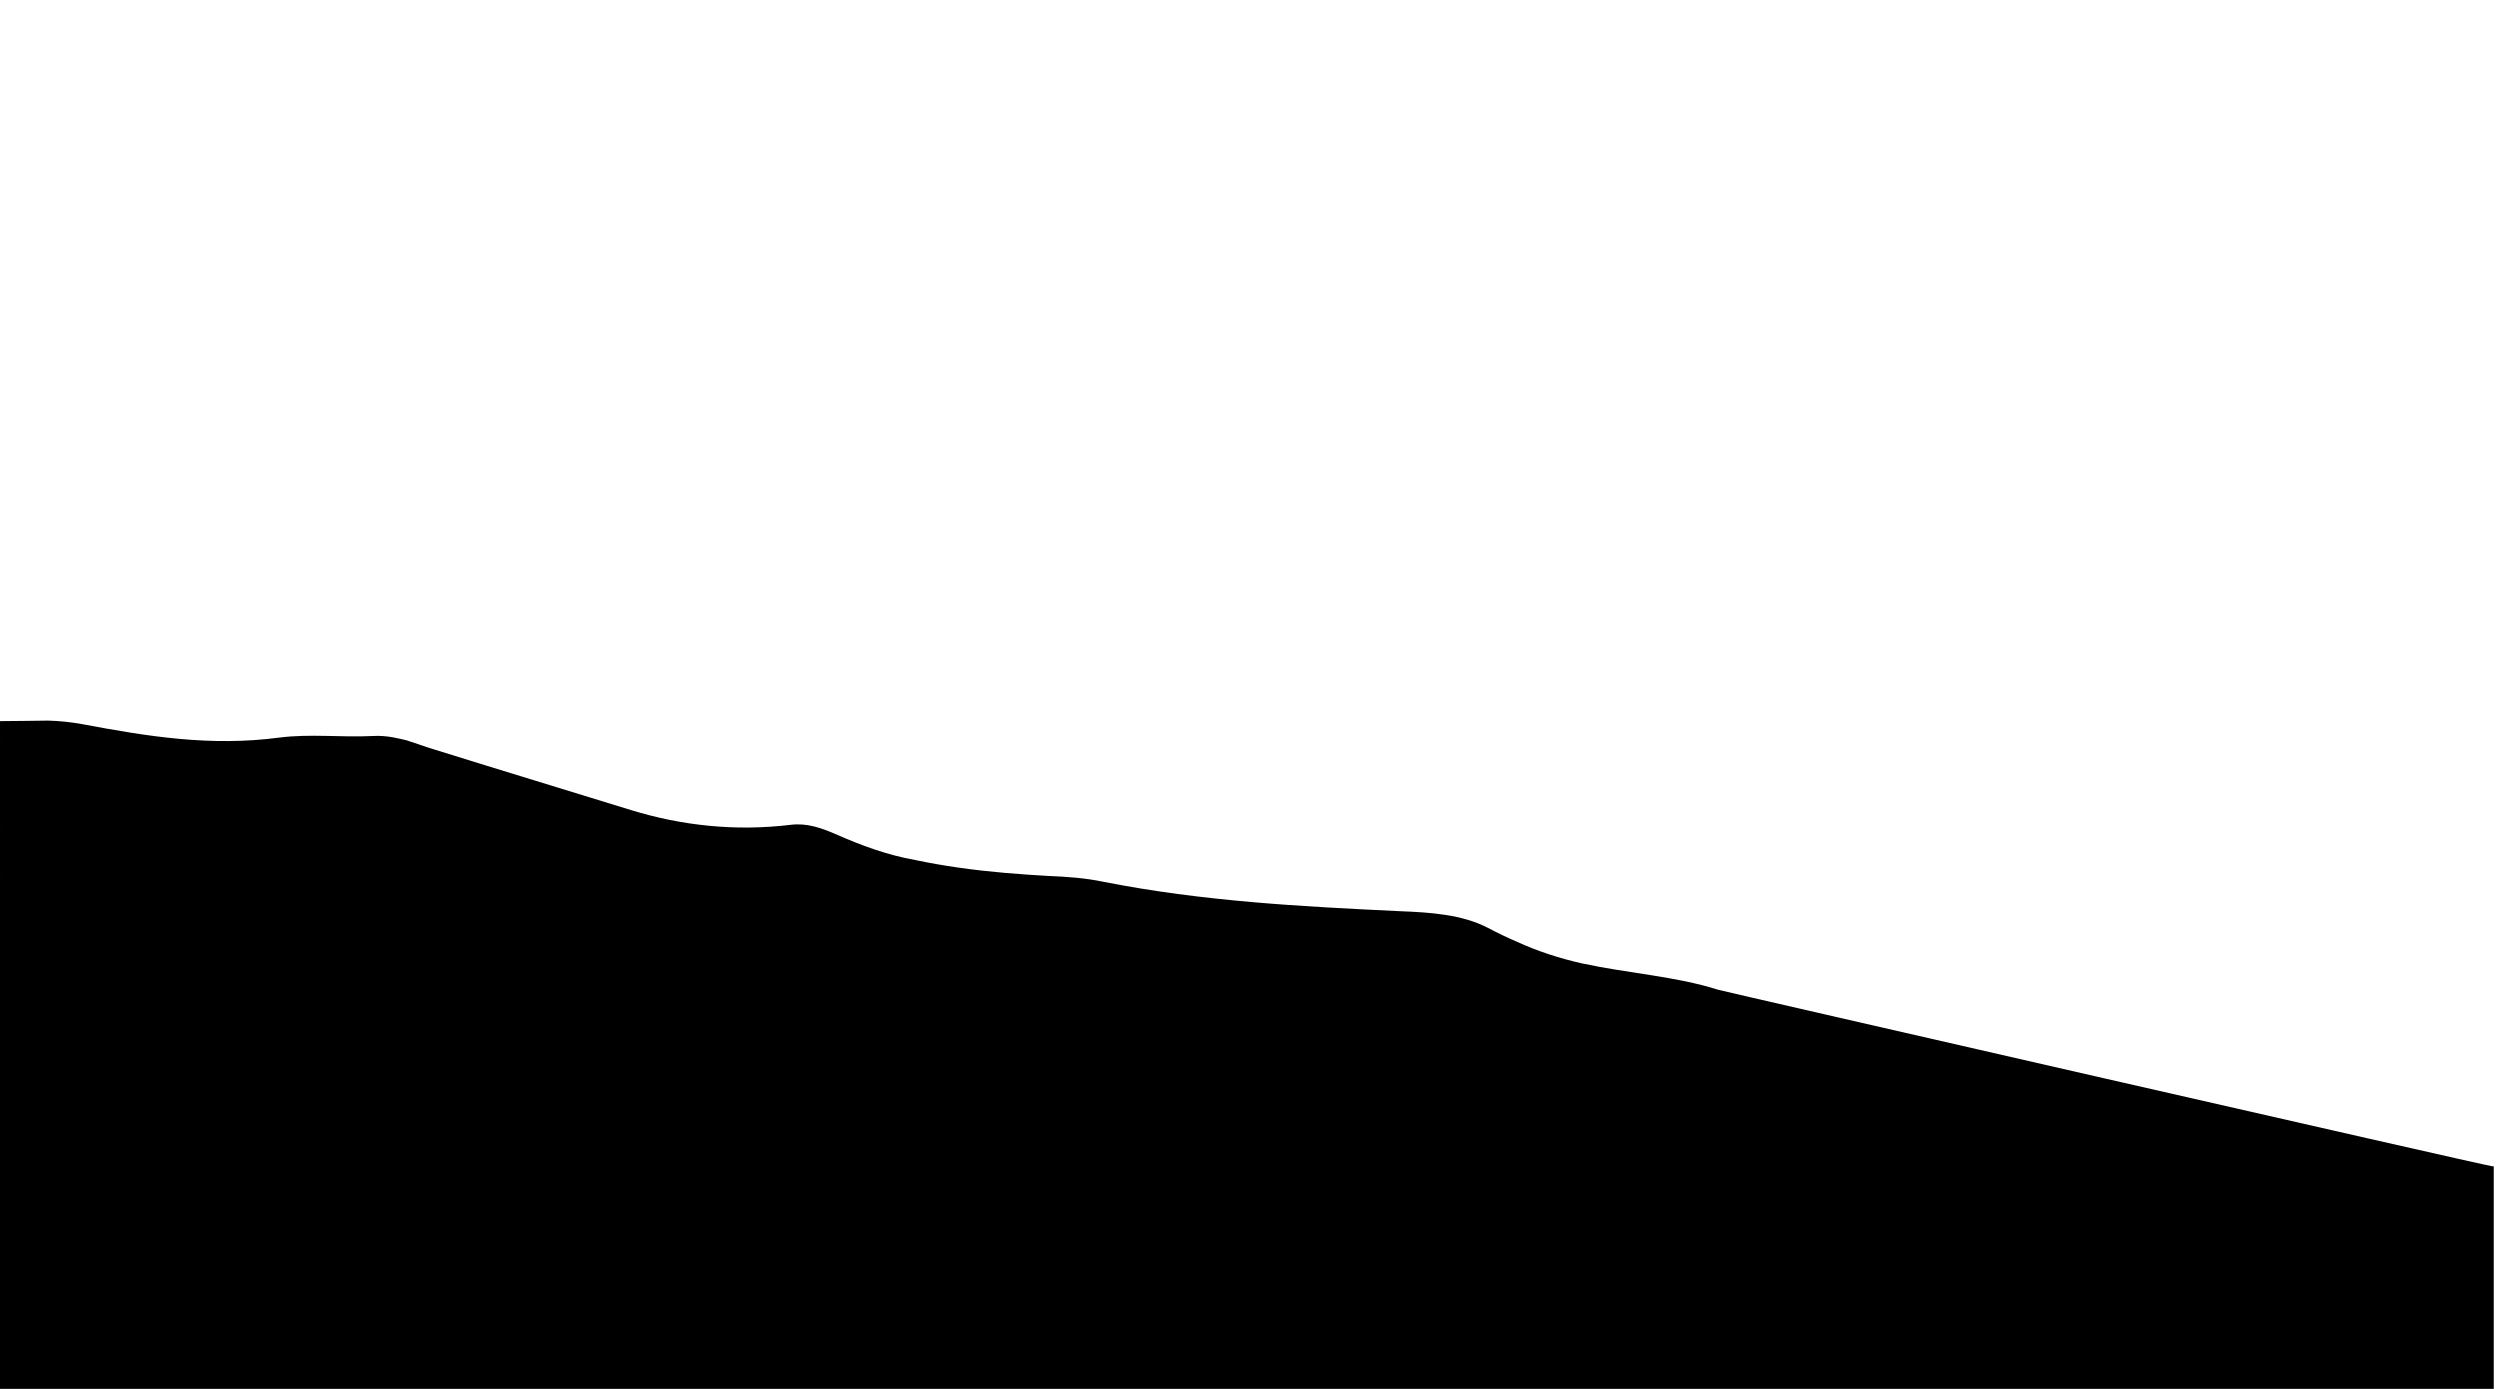<?xml version="1.0" encoding="UTF-8" standalone="no"?>
<svg
   version="1.1"
   id="svg182"
   viewBox="0 0 6000 3333.333"
   xmlns="http://www.w3.org/2000/svg"
   xmlns:svg="http://www.w3.org/2000/svg">
  <g
     id="layer6"
     style="display:inline">
    <path
       d="m 45000,4015.12 c -11.5,1.17 -22.9,2.38 -34.4,3.59 -144,15.2 -13849.2,3150.2 -13963.7,3184.18 -754.2,241.21 -1629.9,297.31 -2441.9,472.5 -420,93.01 -810,221.8 -1177.4,388.52 -90.2,39.1 -179.2,79.61 -268.1,122.18 -88.1,42.31 -176.2,86.61 -264.5,133.13 -470,243.16 -1040,278.98 -1580,300.47 -1810,85.82 -3570,178.83 -5350,529.29 -340,71.53 -670,93.01 -1012.6,107.82 -113.8,6.4 -227.4,13.32 -340.8,21.01 -565.2,37.39 -1128.1,96.29 -1675.6,193.09 -125.2,22.19 -249.5,46.29 -371.4,71.48 -519.6,93.01 -979.6,264.73 -1449.6,472.22 -250,107.2 -510,200.2 -800,164.5 -1000,-121.6 -1970,-14.3 -2880,264.6 -1180,364.9 -2340,715.4 -3530,1087.3 -170,50.1 -340,114.5 -520,171.7 -80,21.5 -160,35.8 -244.1,53.9 -122.93,22.3 -243.4,32 -365.9,24.8 -570,-28.6 -1130,42.9 -1690,-28.6 -1240,-164.5 -2380,21.4 -3560,243.2 -200,35.8 -400,57.2 -610.078,63.4 -136.402,-1.8 -272.731,-3.7 -408.981,-5.3 -153.75,-1.9 -307.39,-3.4 -460.941,-4.5 L 0,0 h 45000 v 4015.12"
       style="display:inline;fill:hsl(210, 53%, 15%);fill-opacity:1;fill-rule:nonzero;stroke:none"
       id="path224"
       transform="matrix(0.133,0,0,-0.133,0,3333.333)" />
  </g>
</svg>